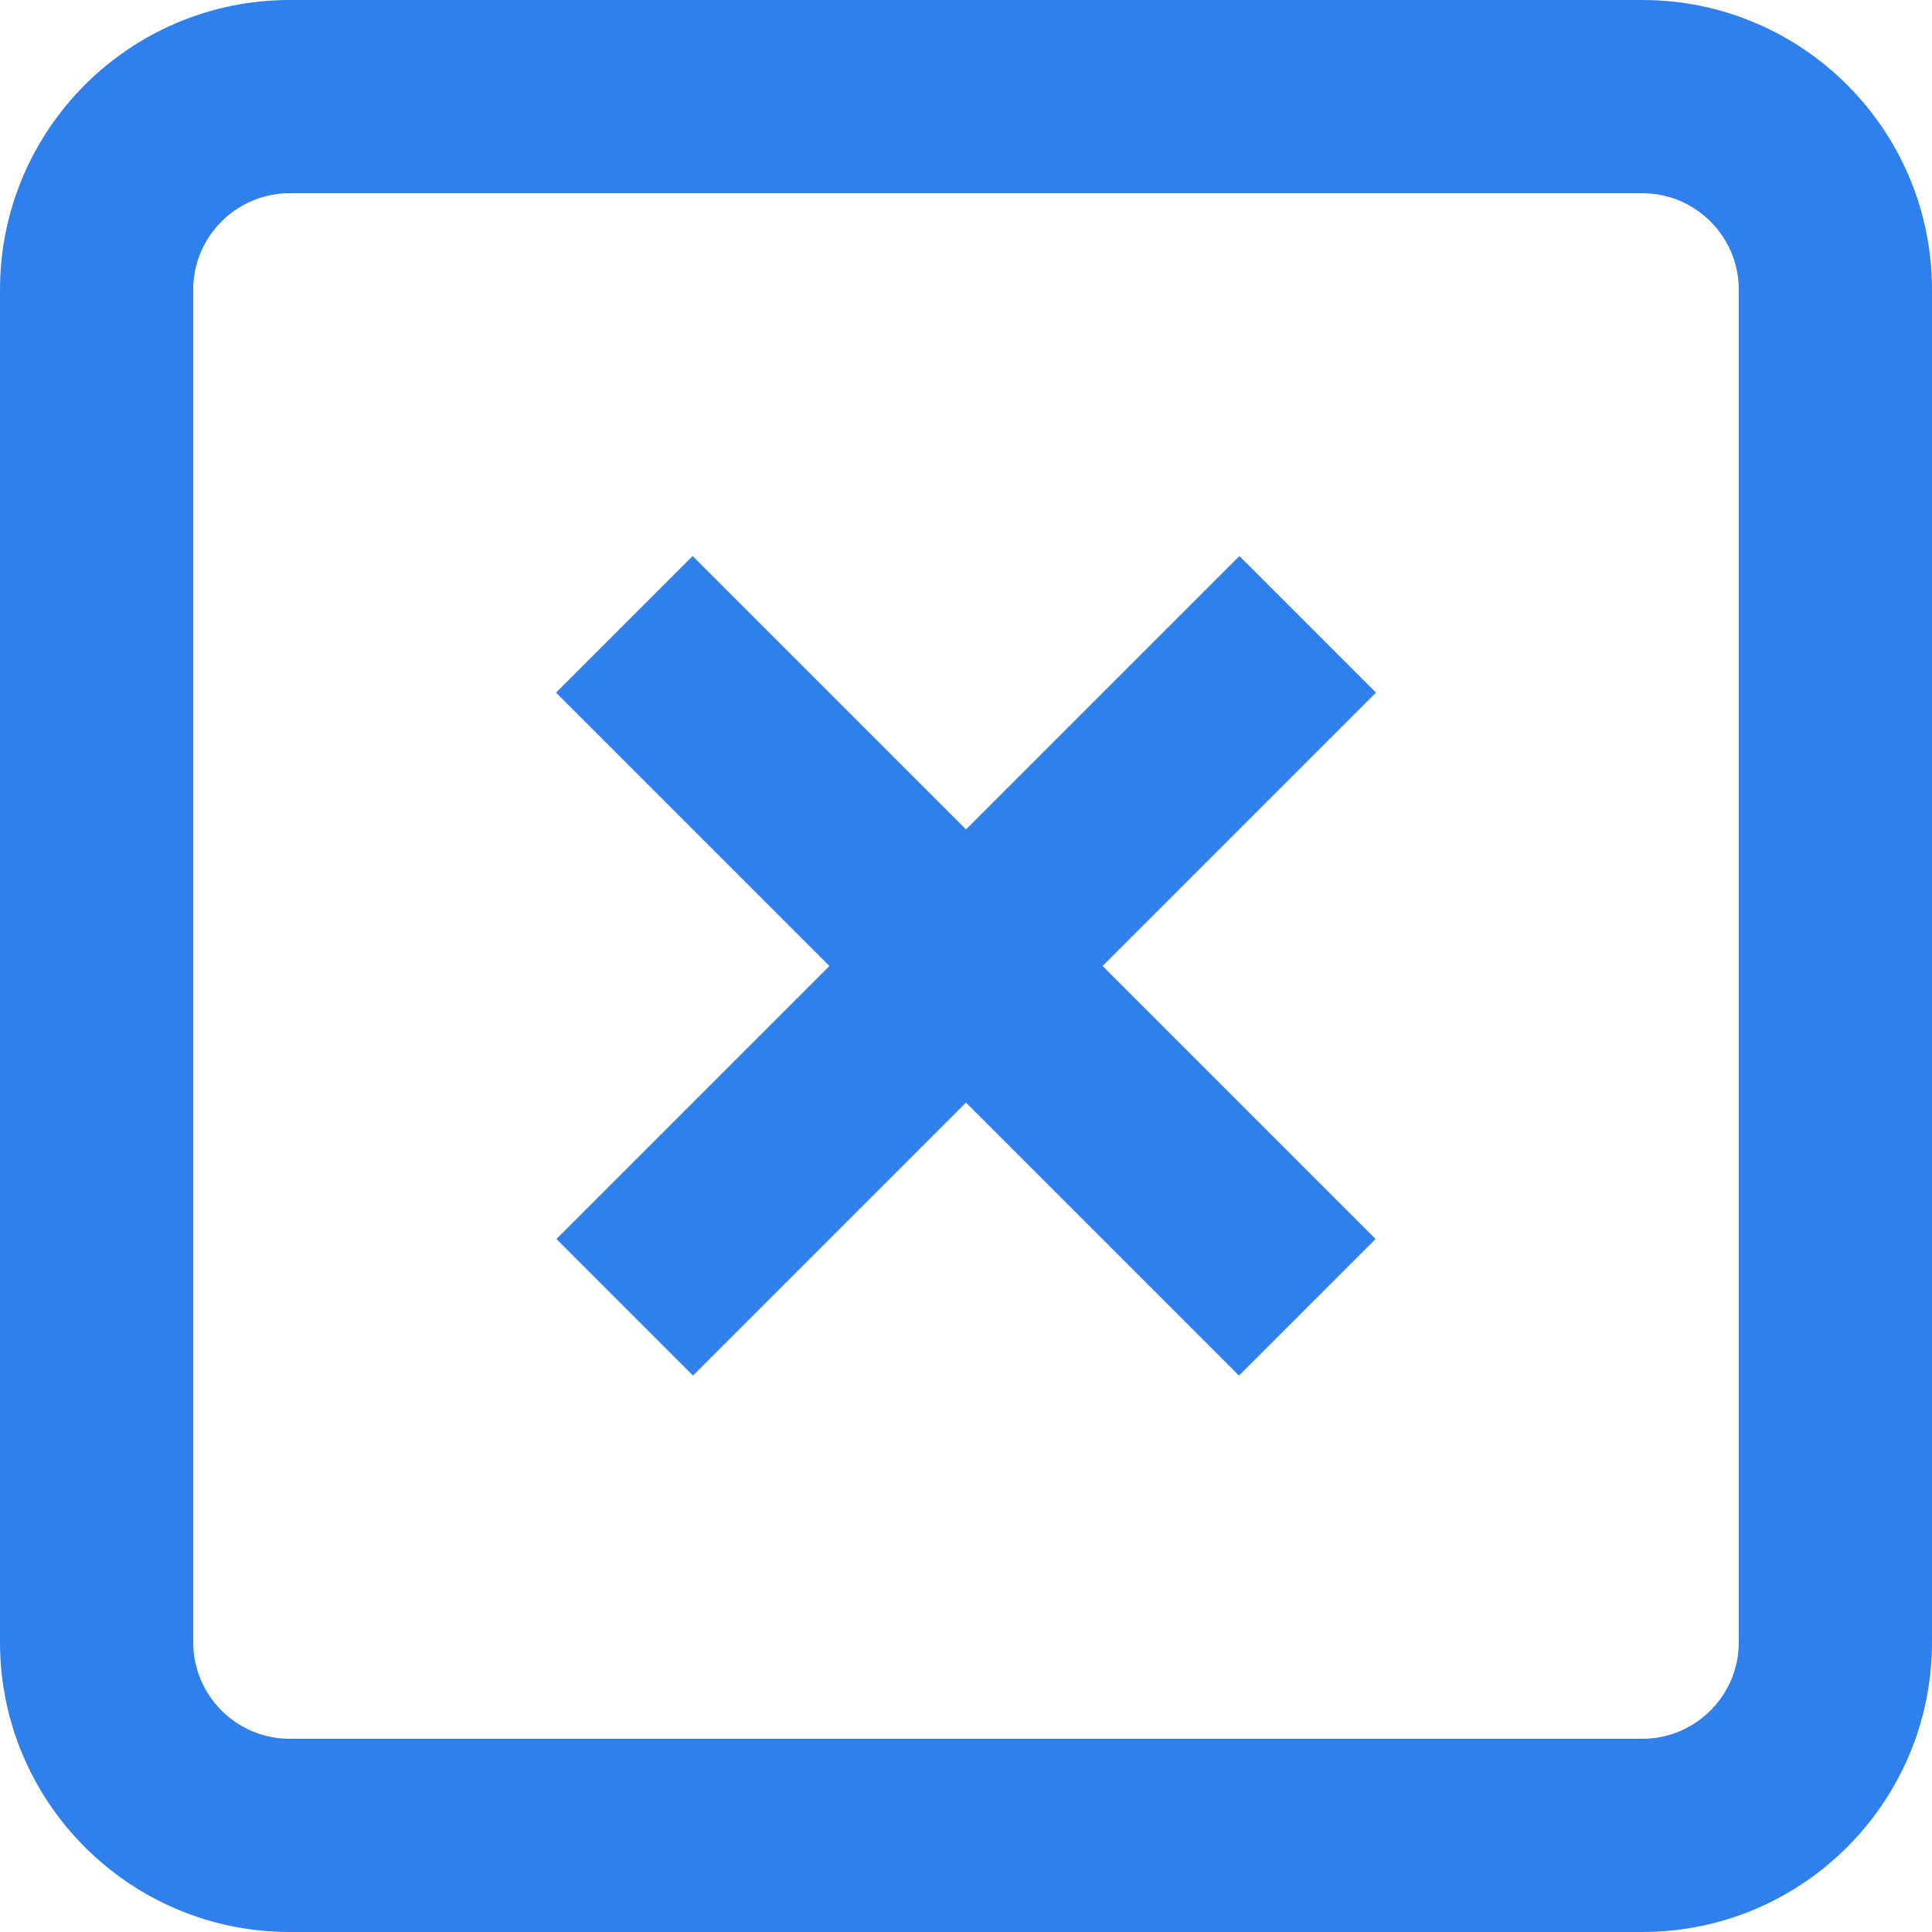 <svg width="20" height="20" viewBox="0 0 20 20" version="1.1" xmlns="http://www.w3.org/2000/svg" xmlns:xlink="http://www.w3.org/1999/xlink">
<title>plus-square</title>
<desc>Created using Figma</desc>
<g id="Canvas" transform="translate(-3256 -8102)">
<g id="plus-square">
<g id="Vector">
<use xlink:href="#path0_stroke" transform="translate(3257 8103)" fill="#2F80ED"/>
</g>
<g id="Vector">
<use xlink:href="#path1_stroke" transform="matrix(0.707 0.707 -0.707 0.707 3268.83 8109.17)" fill="#2F80ED"/>
</g>
<g id="Vector">
<use xlink:href="#path2_stroke" transform="matrix(0.707 0.707 -0.707 0.707 3263.17 8109.17)" fill="#2F80ED"/>
</g>
</g>
</g>
<defs>
<path id="path0_stroke" d="M 2 1L 16 1L 16 -1L 2 -1L 2 1ZM 16 1C 16.552 1 17 1.448 17 2L 19 2C 19 0.343 17.657 -1 16 -1L 16 1ZM 17 2L 17 16L 19 16L 19 2L 17 2ZM 17 16C 17 16.552 16.552 17 16 17L 16 19C 17.657 19 19 17.657 19 16L 17 16ZM 16 17L 2 17L 2 19L 16 19L 16 17ZM 2 17C 1.448 17 1 16.552 1 16L -1 16C -1 17.657 0.343 19 2 19L 2 17ZM 1 16L 1 2L -1 2L -1 16L 1 16ZM 1 2C 1 1.448 1.448 1 2 1L 2 -1C 0.343 -1 -1 0.343 -1 2L 1 2Z"/>
<path id="path1_stroke" d="M 1 0L 1 -1L -1 -1L -1 0L 1 0ZM -1 8L -1 9L 1 9L 1 8L -1 8ZM -1 0L -1 8L 1 8L 1 0L -1 0Z"/>
<path id="path2_stroke" d="M 0 -1L -1 -1L -1 1L 0 1L 0 -1ZM 8 1L 9 1L 9 -1L 8 -1L 8 1ZM 0 1L 8 1L 8 -1L 0 -1L 0 1Z"/>
</defs>
</svg>
